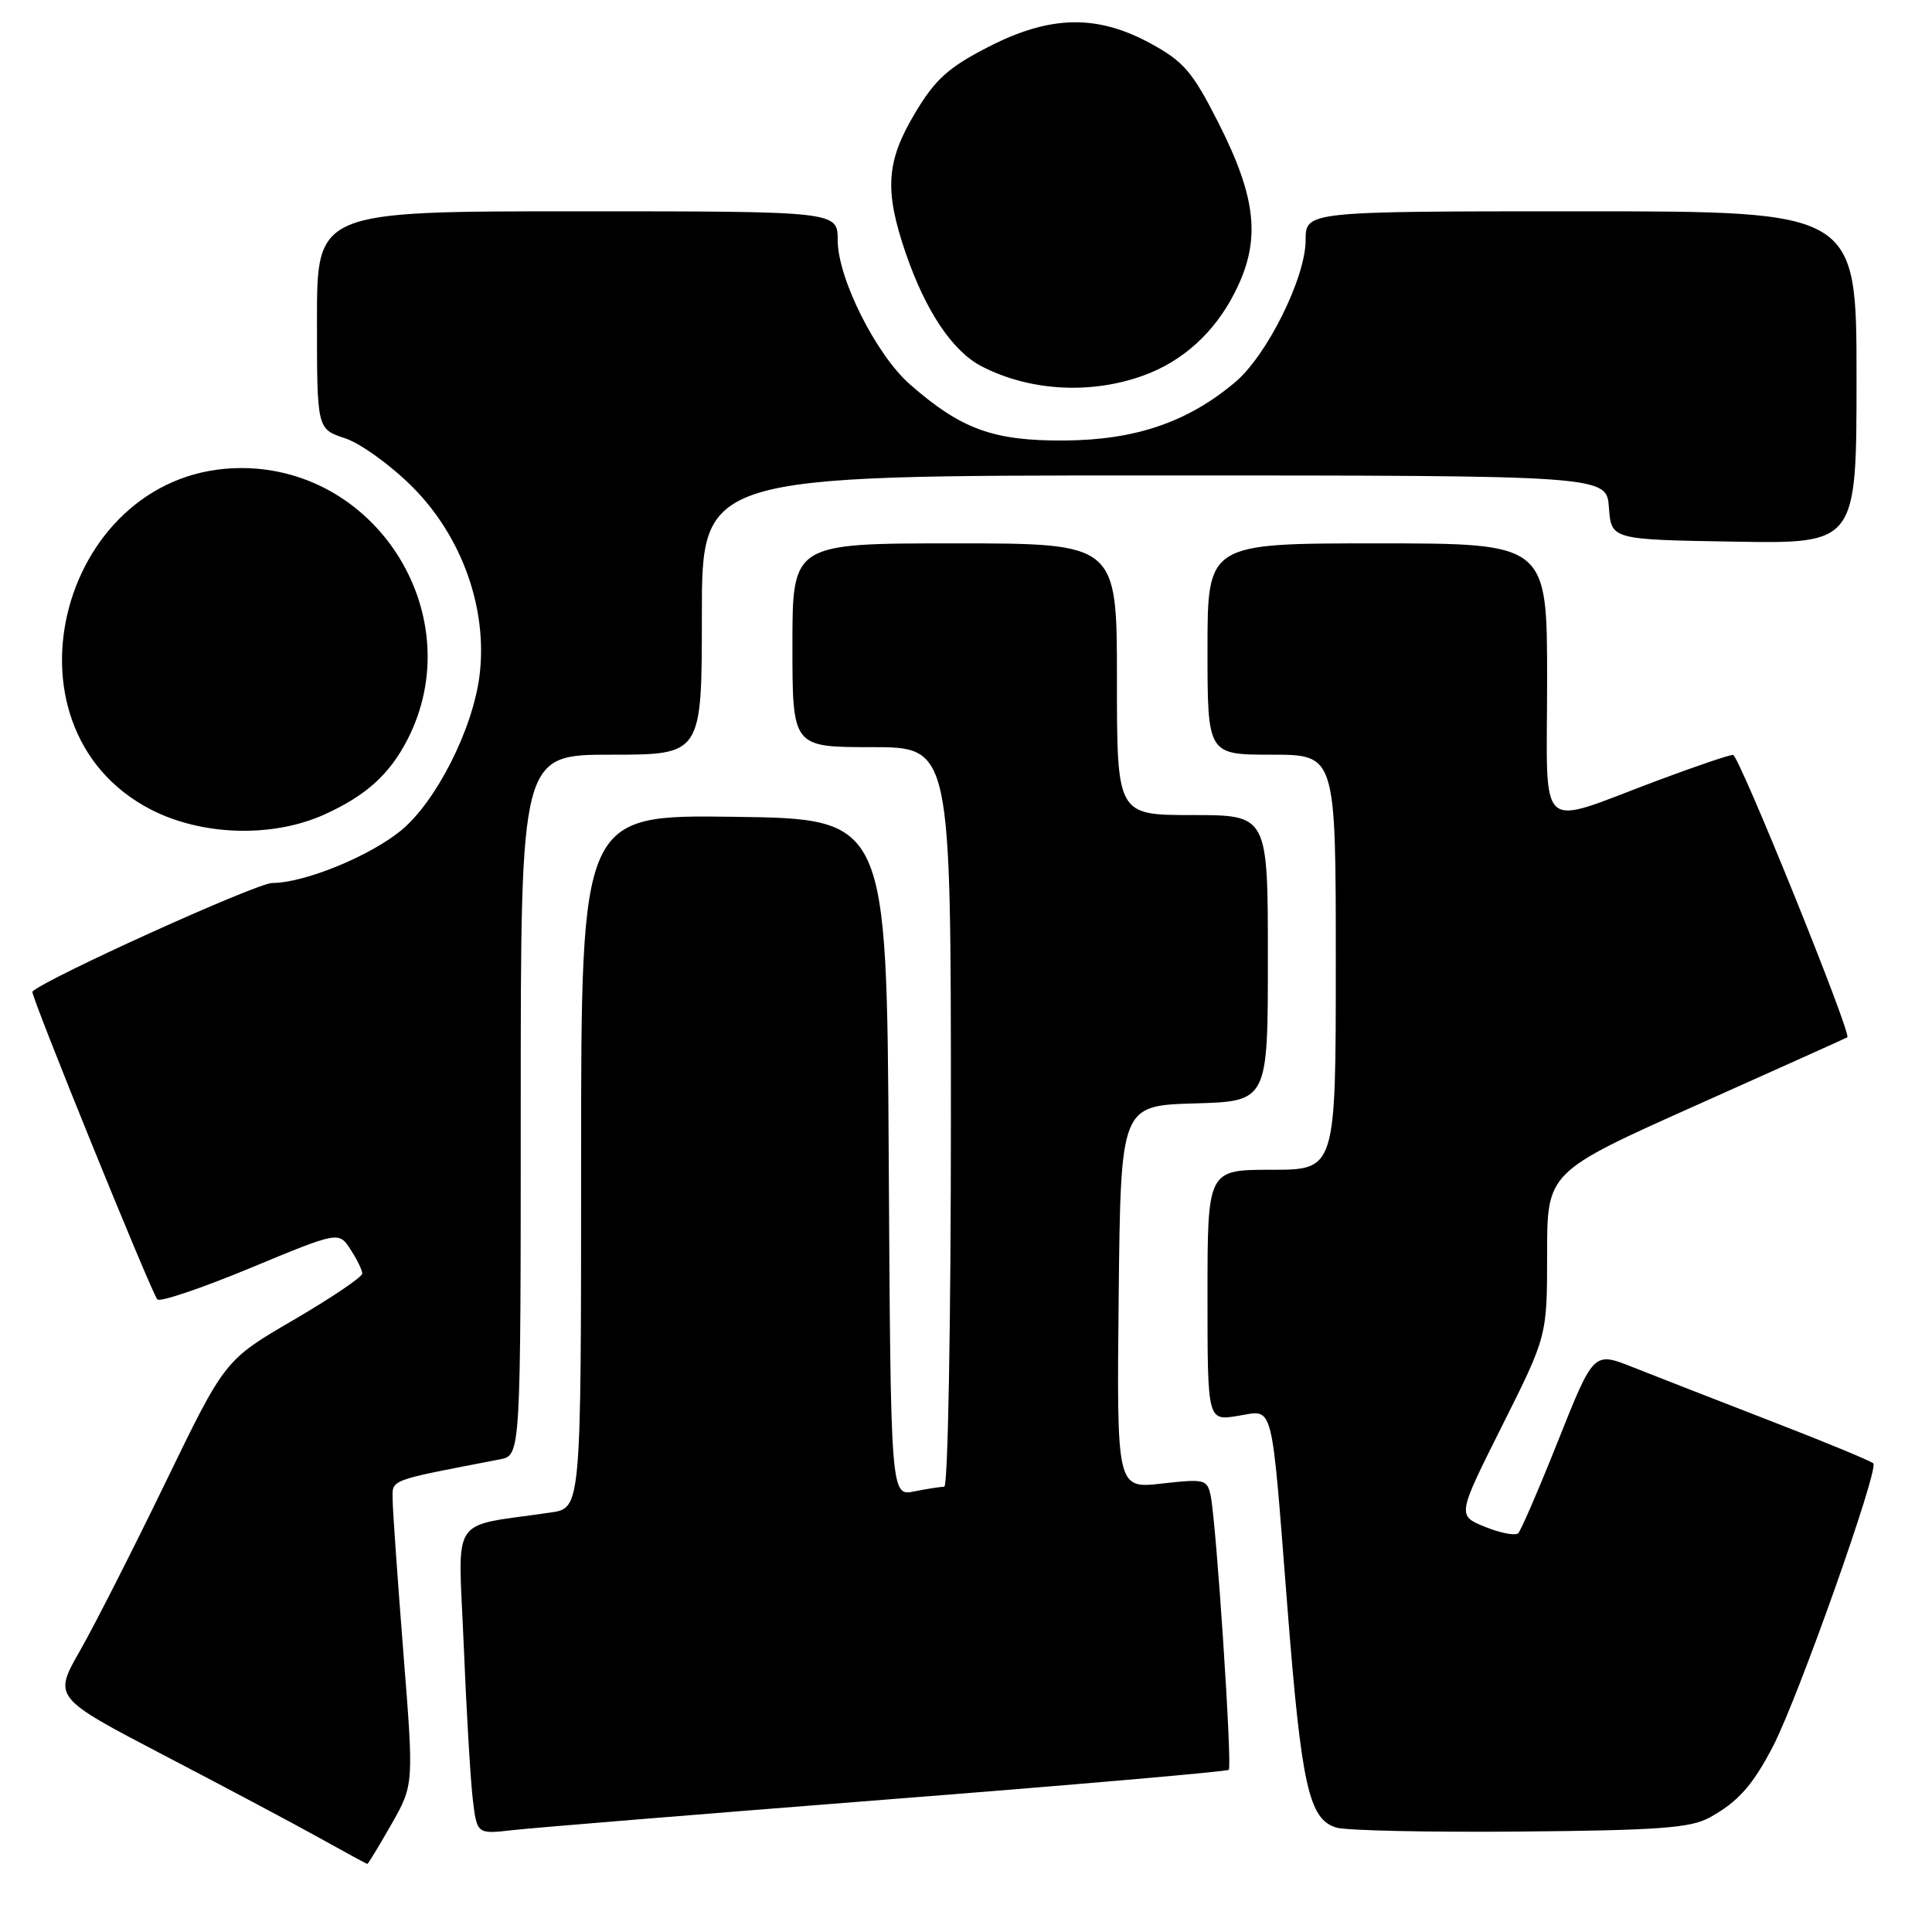 <?xml version="1.0" encoding="UTF-8" standalone="no"?>
<!DOCTYPE svg PUBLIC "-//W3C//DTD SVG 1.1//EN" "http://www.w3.org/Graphics/SVG/1.1/DTD/svg11.dtd" >
<svg xmlns="http://www.w3.org/2000/svg" xmlns:xlink="http://www.w3.org/1999/xlink" version="1.1" viewBox="0 0 256 256">
 <g >
 <path fill="currentColor"
d=" M 51.85 241.75 C 54.84 236.50 54.84 236.50 53.45 219.00 C 52.69 209.38 52.05 200.29 52.03 198.82 C 52.00 195.96 51.19 196.28 66.25 193.37 C 69.00 192.84 69.00 192.84 69.00 146.42 C 69.00 100.00 69.00 100.00 81.00 100.00 C 93.00 100.00 93.00 100.00 93.00 81.50 C 93.00 63.00 93.00 63.00 152.94 63.00 C 212.89 63.00 212.89 63.00 213.19 67.25 C 213.50 71.50 213.50 71.50 229.75 71.77 C 246.00 72.05 246.00 72.05 246.00 50.02 C 246.00 28.00 246.00 28.00 209.50 28.00 C 173.00 28.00 173.00 28.00 173.00 31.84 C 173.00 36.77 167.90 47.06 163.69 50.62 C 157.42 55.92 150.48 58.30 141.07 58.37 C 131.64 58.44 127.36 56.88 120.57 50.93 C 116.08 46.99 111.00 36.86 111.00 31.84 C 111.00 28.00 111.00 28.00 76.50 28.00 C 42.00 28.00 42.00 28.00 42.00 42.42 C 42.00 56.84 42.00 56.84 45.71 58.07 C 47.76 58.74 51.77 61.64 54.64 64.51 C 61.23 71.10 64.64 80.69 63.54 89.52 C 62.65 96.61 57.81 106.18 53.18 110.01 C 49.01 113.45 40.32 117.00 36.08 117.00 C 34.02 117.00 6.15 129.62 4.29 131.39 C 3.97 131.69 20.09 171.38 20.85 172.18 C 21.21 172.56 26.76 170.68 33.19 168.01 C 44.88 163.16 44.88 163.16 46.44 165.55 C 47.30 166.86 48.00 168.30 48.00 168.76 C 48.00 169.21 43.90 171.98 38.90 174.90 C 29.80 180.20 29.80 180.20 21.97 196.35 C 17.67 205.23 12.56 215.29 10.61 218.71 C 7.06 224.92 7.06 224.92 21.78 232.61 C 29.88 236.83 39.20 241.79 42.50 243.63 C 45.80 245.47 48.58 246.98 48.68 246.98 C 48.77 246.99 50.20 244.64 51.85 241.75 Z  M 117.45 238.45 C 142.17 236.52 162.59 234.74 162.82 234.51 C 163.30 234.03 161.17 201.78 160.42 198.20 C 159.96 196.02 159.64 195.94 153.95 196.58 C 147.97 197.26 147.97 197.26 148.23 171.88 C 148.50 146.50 148.50 146.50 158.25 146.21 C 168.00 145.93 168.00 145.93 168.00 126.96 C 168.00 108.00 168.00 108.00 158.00 108.00 C 148.00 108.00 148.00 108.00 148.00 90.00 C 148.00 72.00 148.00 72.00 126.50 72.00 C 105.00 72.00 105.00 72.00 105.00 85.50 C 105.00 99.00 105.00 99.00 115.50 99.00 C 126.00 99.00 126.00 99.00 126.00 148.00 C 126.00 175.33 125.61 197.00 125.12 197.00 C 124.64 197.00 122.85 197.28 121.14 197.62 C 118.02 198.25 118.02 198.25 117.76 153.37 C 117.50 108.50 117.50 108.50 97.25 108.23 C 77.00 107.96 77.00 107.96 77.00 153.89 C 77.00 199.82 77.00 199.82 73.00 200.41 C 59.37 202.42 60.72 200.37 61.44 217.85 C 61.79 226.46 62.33 235.65 62.63 238.27 C 63.19 243.04 63.19 243.04 67.85 242.51 C 70.41 242.21 92.73 240.39 117.45 238.45 Z  M 226.50 240.85 C 230.29 238.77 232.25 236.57 234.95 231.36 C 238.30 224.88 249.02 194.61 248.22 193.90 C 247.82 193.55 241.65 191.00 234.50 188.24 C 227.35 185.47 219.18 182.28 216.33 181.15 C 211.17 179.10 211.17 179.10 206.50 190.80 C 203.94 197.23 201.54 202.80 201.17 203.16 C 200.80 203.52 198.83 203.15 196.79 202.32 C 193.08 200.82 193.08 200.82 199.04 188.92 C 205.00 177.03 205.00 177.03 205.00 166.16 C 205.00 155.30 205.00 155.30 224.75 146.46 C 235.61 141.60 244.63 137.55 244.78 137.45 C 245.40 137.06 230.43 100.06 229.64 100.03 C 229.16 100.01 224.66 101.54 219.64 103.42 C 203.36 109.51 205.00 111.00 205.00 90.11 C 205.00 72.00 205.00 72.00 182.50 72.00 C 160.00 72.00 160.00 72.00 160.00 86.00 C 160.00 100.00 160.00 100.00 168.50 100.00 C 177.00 100.00 177.00 100.00 177.00 127.50 C 177.00 155.00 177.00 155.00 168.50 155.00 C 160.00 155.00 160.00 155.00 160.00 171.63 C 160.00 188.26 160.00 188.26 163.98 187.62 C 168.87 186.84 168.39 184.98 170.59 213.00 C 172.45 236.69 173.43 241.08 177.09 242.17 C 178.42 242.56 189.40 242.80 201.50 242.69 C 219.77 242.53 224.01 242.21 226.50 240.85 Z  M 43.00 107.92 C 48.51 105.42 51.63 102.60 54.00 97.98 C 62.28 81.83 50.24 62.10 32.07 62.02 C 8.17 61.93 -1.08 96.25 19.88 107.21 C 26.69 110.76 36.09 111.05 43.00 107.92 Z  M 151.50 49.76 C 156.72 47.88 160.95 44.04 163.62 38.75 C 167.11 31.88 166.56 26.34 161.39 16.16 C 158.01 9.51 156.84 8.15 152.50 5.78 C 145.33 1.86 139.09 2.01 130.84 6.28 C 125.64 8.96 123.91 10.53 121.25 14.98 C 117.41 21.40 117.16 25.23 120.03 33.59 C 122.67 41.25 126.22 46.55 130.07 48.54 C 136.44 51.83 144.51 52.29 151.50 49.76 Z "/>
</g>
</svg>